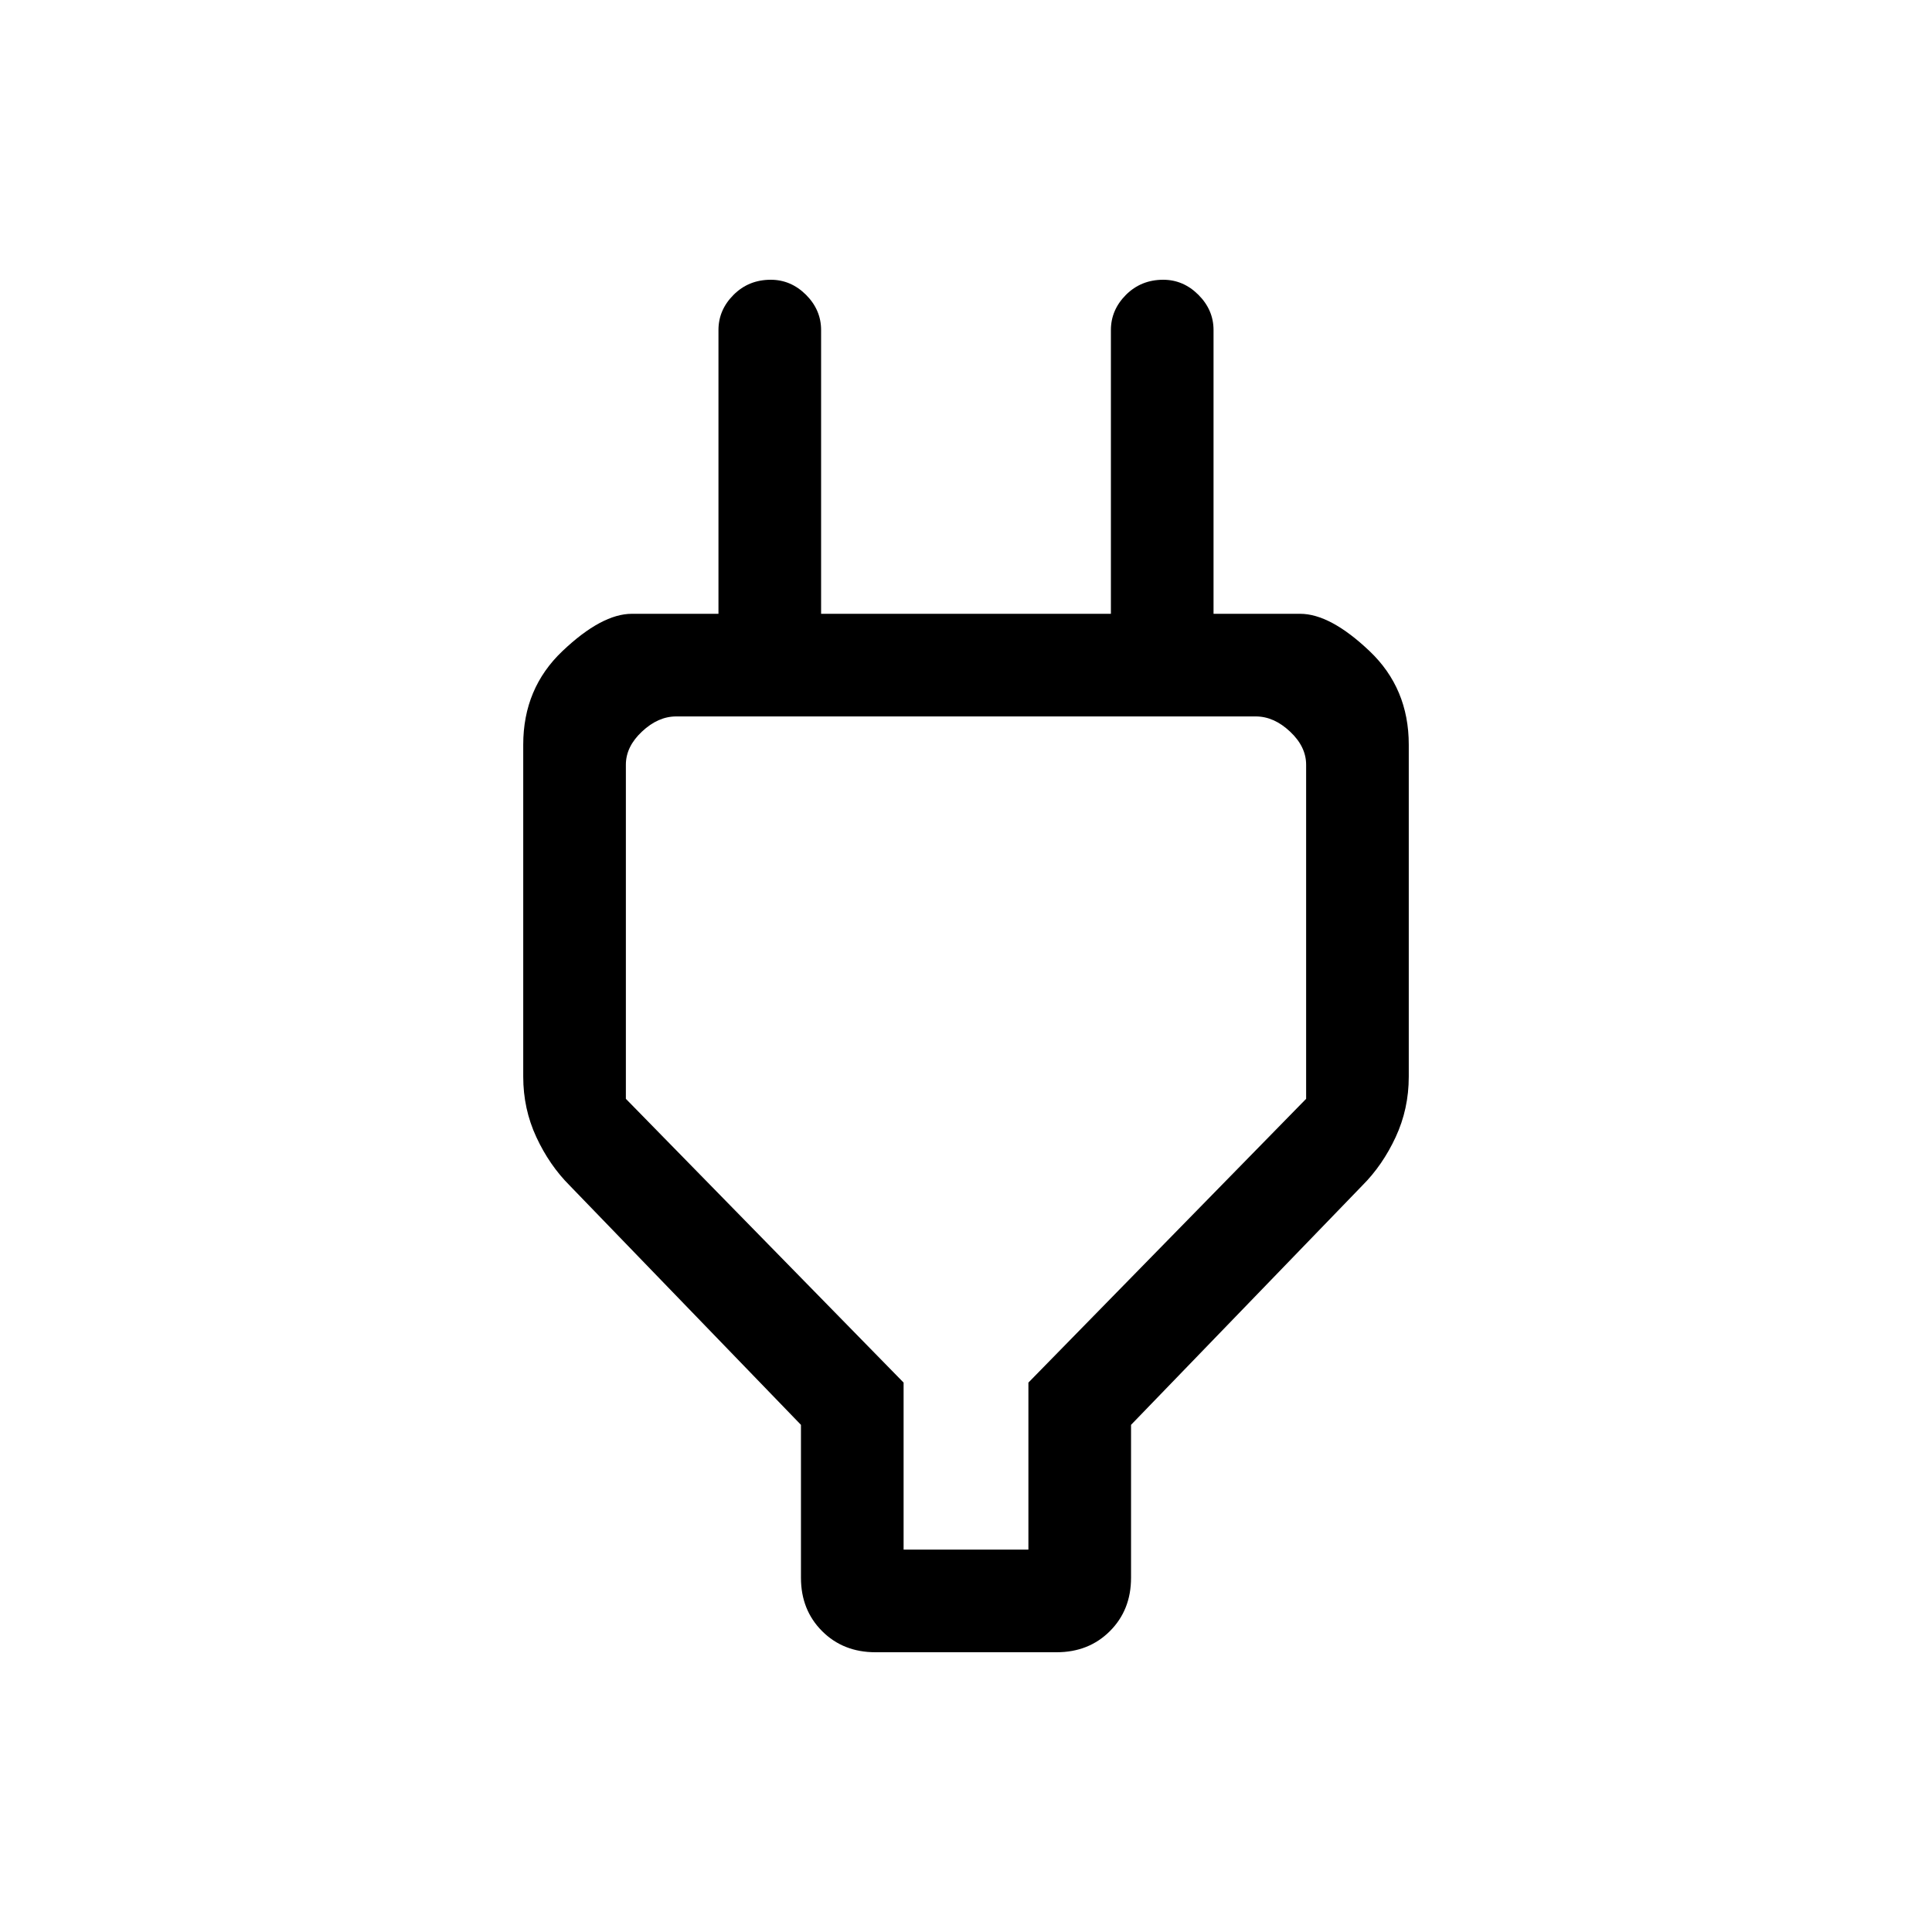 <svg xmlns="http://www.w3.org/2000/svg" height="40" width="40"><path d="M18.708 32.083H21.292V28.625L27.042 22.75V15.833Q27.042 15.458 26.708 15.146Q26.375 14.833 26 14.833H14Q13.625 14.833 13.292 15.146Q12.958 15.458 12.958 15.833V22.75L18.708 28.625ZM16.583 29.5 11.792 24.542Q11.375 24.125 11.104 23.542Q10.833 22.958 10.833 22.292V15.417Q10.833 14.25 11.646 13.479Q12.458 12.708 13.083 12.708H14.875V6.833Q14.875 6.417 15.188 6.104Q15.5 5.792 15.958 5.792Q16.375 5.792 16.688 6.104Q17 6.417 17 6.833V12.708H23V6.833Q23 6.417 23.312 6.104Q23.625 5.792 24.083 5.792Q24.5 5.792 24.812 6.104Q25.125 6.417 25.125 6.833V12.708H26.917Q27.542 12.708 28.354 13.479Q29.167 14.25 29.167 15.417V22.292Q29.167 22.958 28.896 23.542Q28.625 24.125 28.208 24.542L23.417 29.5V32.667Q23.417 33.333 22.979 33.771Q22.542 34.208 21.875 34.208H18.125Q17.458 34.208 17.021 33.771Q16.583 33.333 16.583 32.667ZM20 23.458Q20 23.458 20 23.458Q20 23.458 20 23.458Q20 23.458 20 23.458Q20 23.458 20 23.458Z"/></svg>